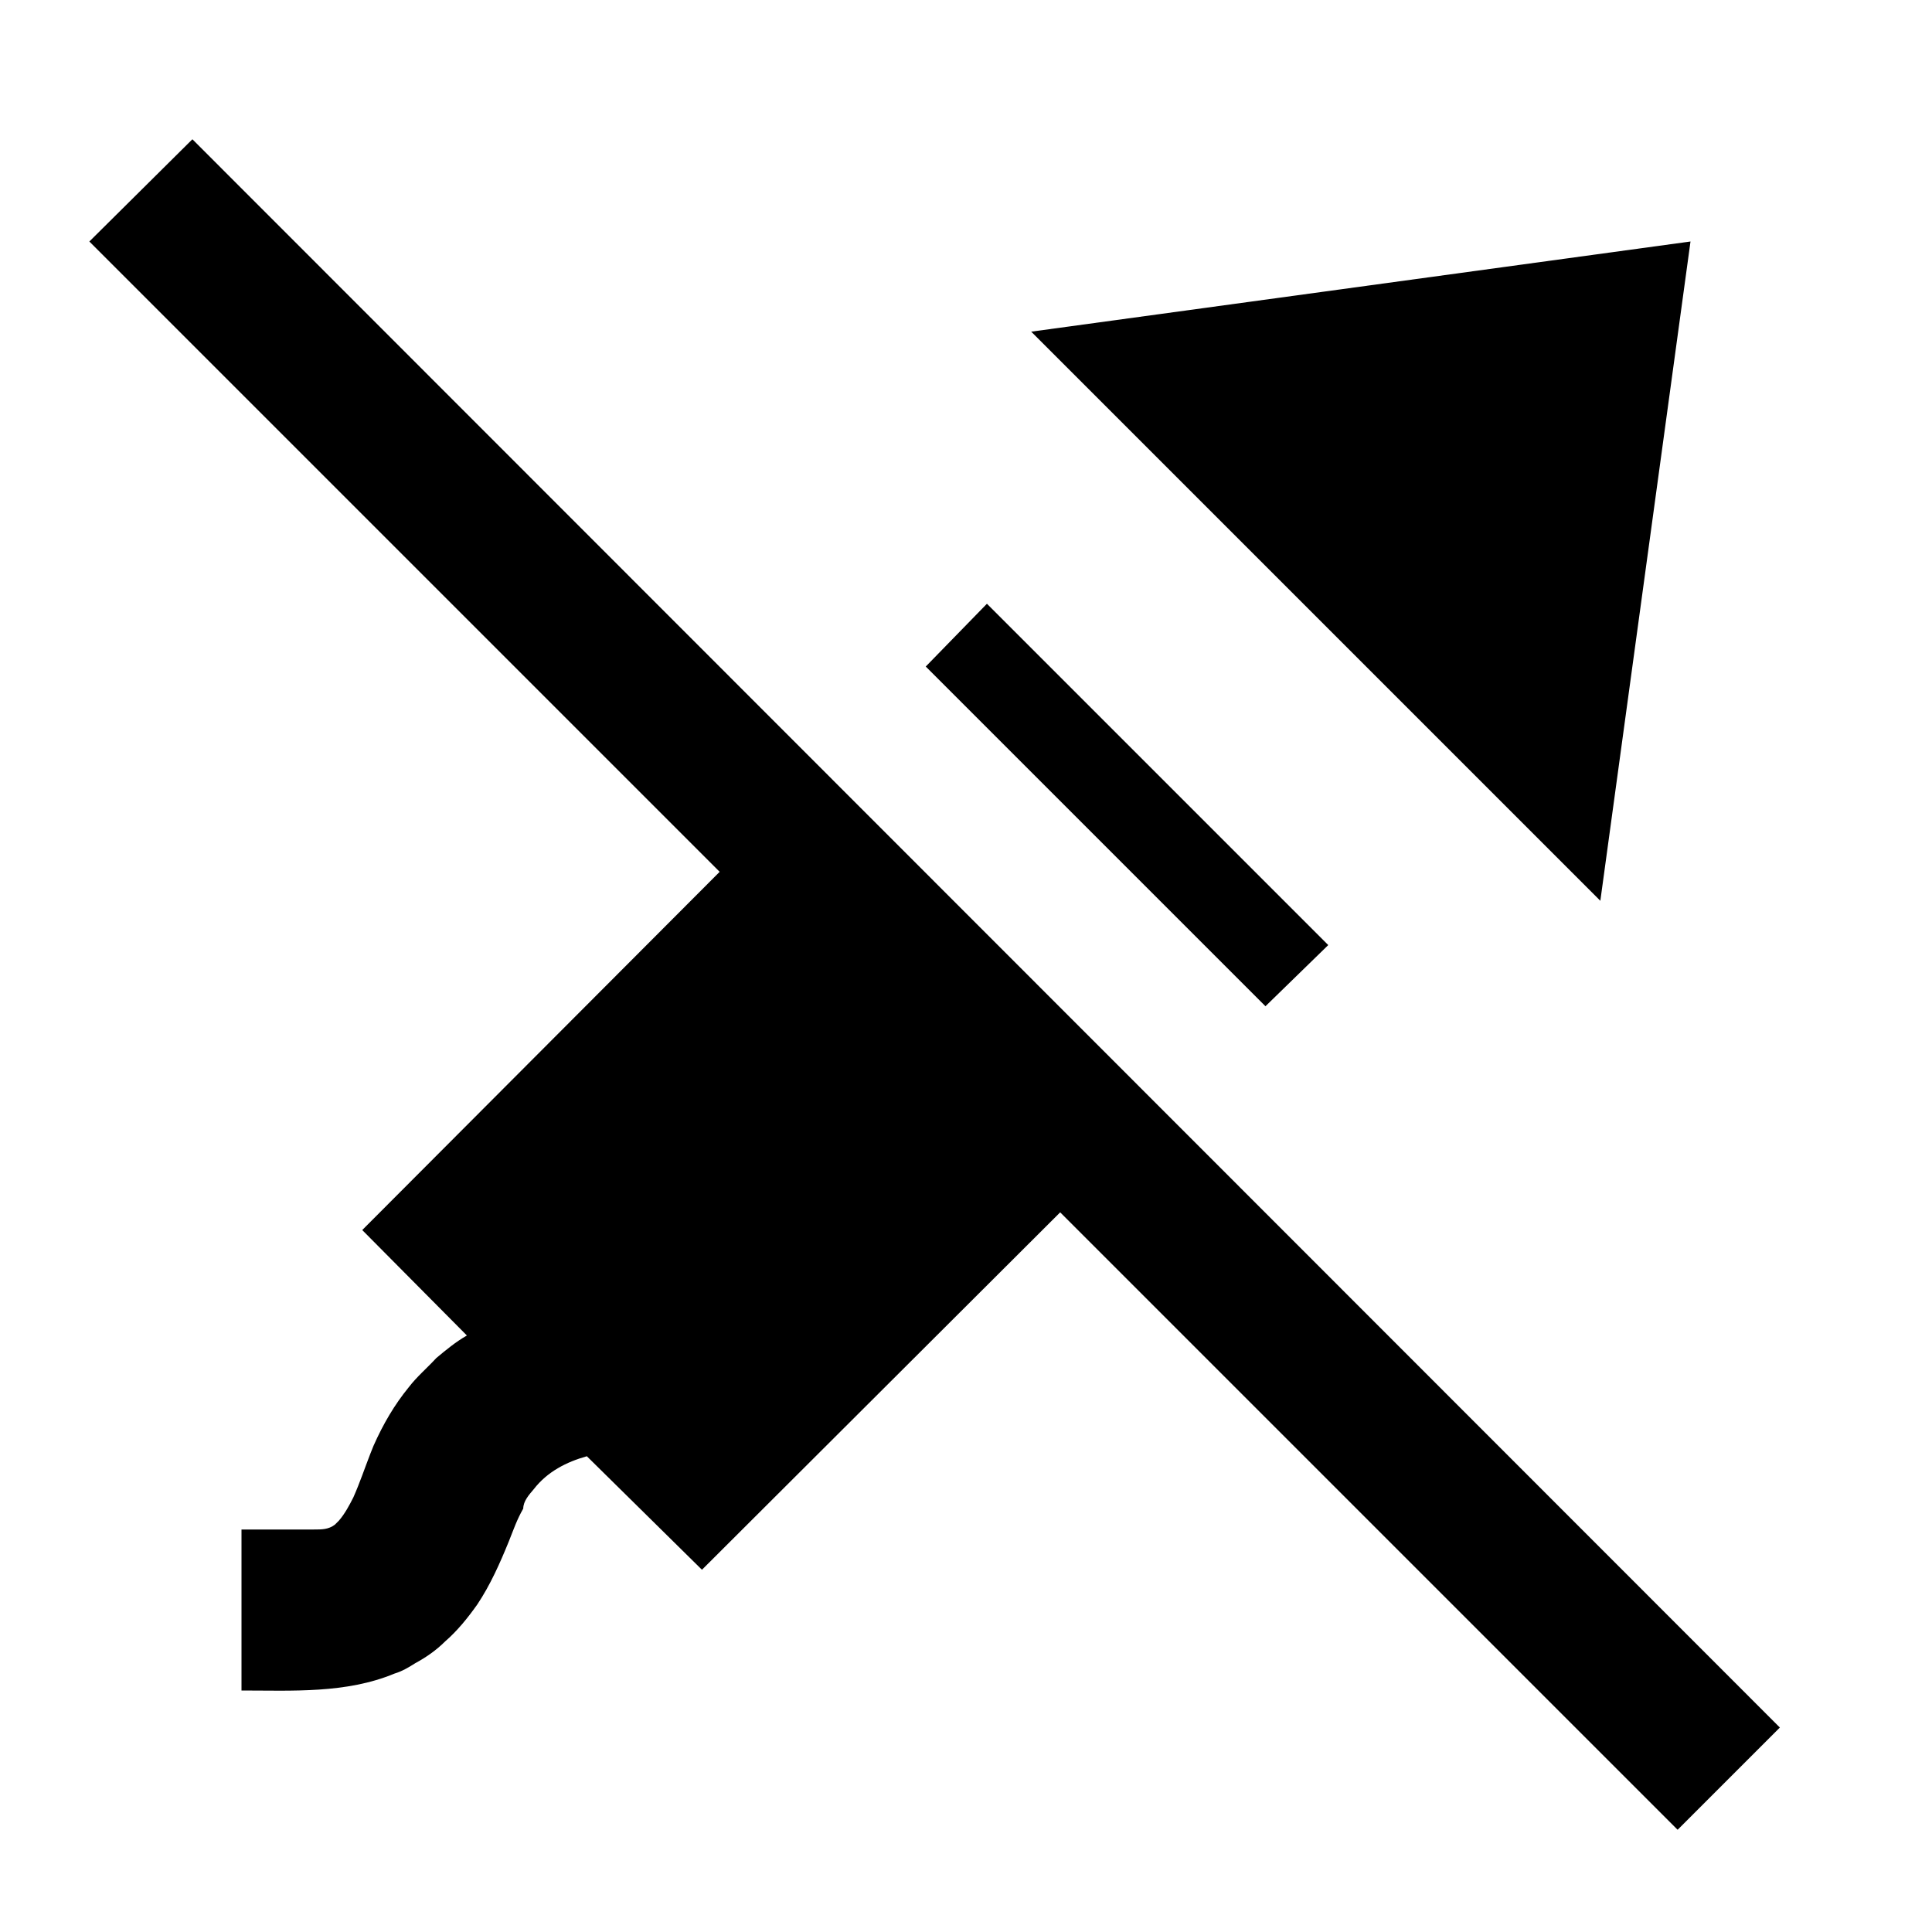 <svg
  width="24"
  height="24"
  viewBox="0 0 24 24"
  xmlns="http://www.w3.org/2000/svg"
>
  <path
    fill="currentColor"
    d="m20.84 22.73l-7.67-7.67l-4.45 4.44l-1.43-1.41c-.25.07-.49.19-.66.41c-.06.07-.13.15-.13.24c-.08.14-.12.26-.18.41c-.11.27-.23.54-.39.78c-.12.17-.25.33-.4.46c-.11.11-.24.2-.37.27c-.08.05-.16.1-.26.13c-.6.25-1.27.21-1.9.21v-2h.9c.1 0 .18 0 .26-.06l.05-.05c.07-.08.13-.19.18-.29c.08-.18.14-.36.21-.54l.04-.1c.12-.27.26-.51.44-.73c.1-.13.22-.23.34-.36c.12-.1.24-.2.38-.28l-1.3-1.31l4.44-4.45L1.11 3l1.28-1.27l19.72 19.73zM21 3l-8.19 1.12l7.07 7.07zm-4.5 8.74L12.26 7.5l-.76.78l4.22 4.22z"
  />
</svg>